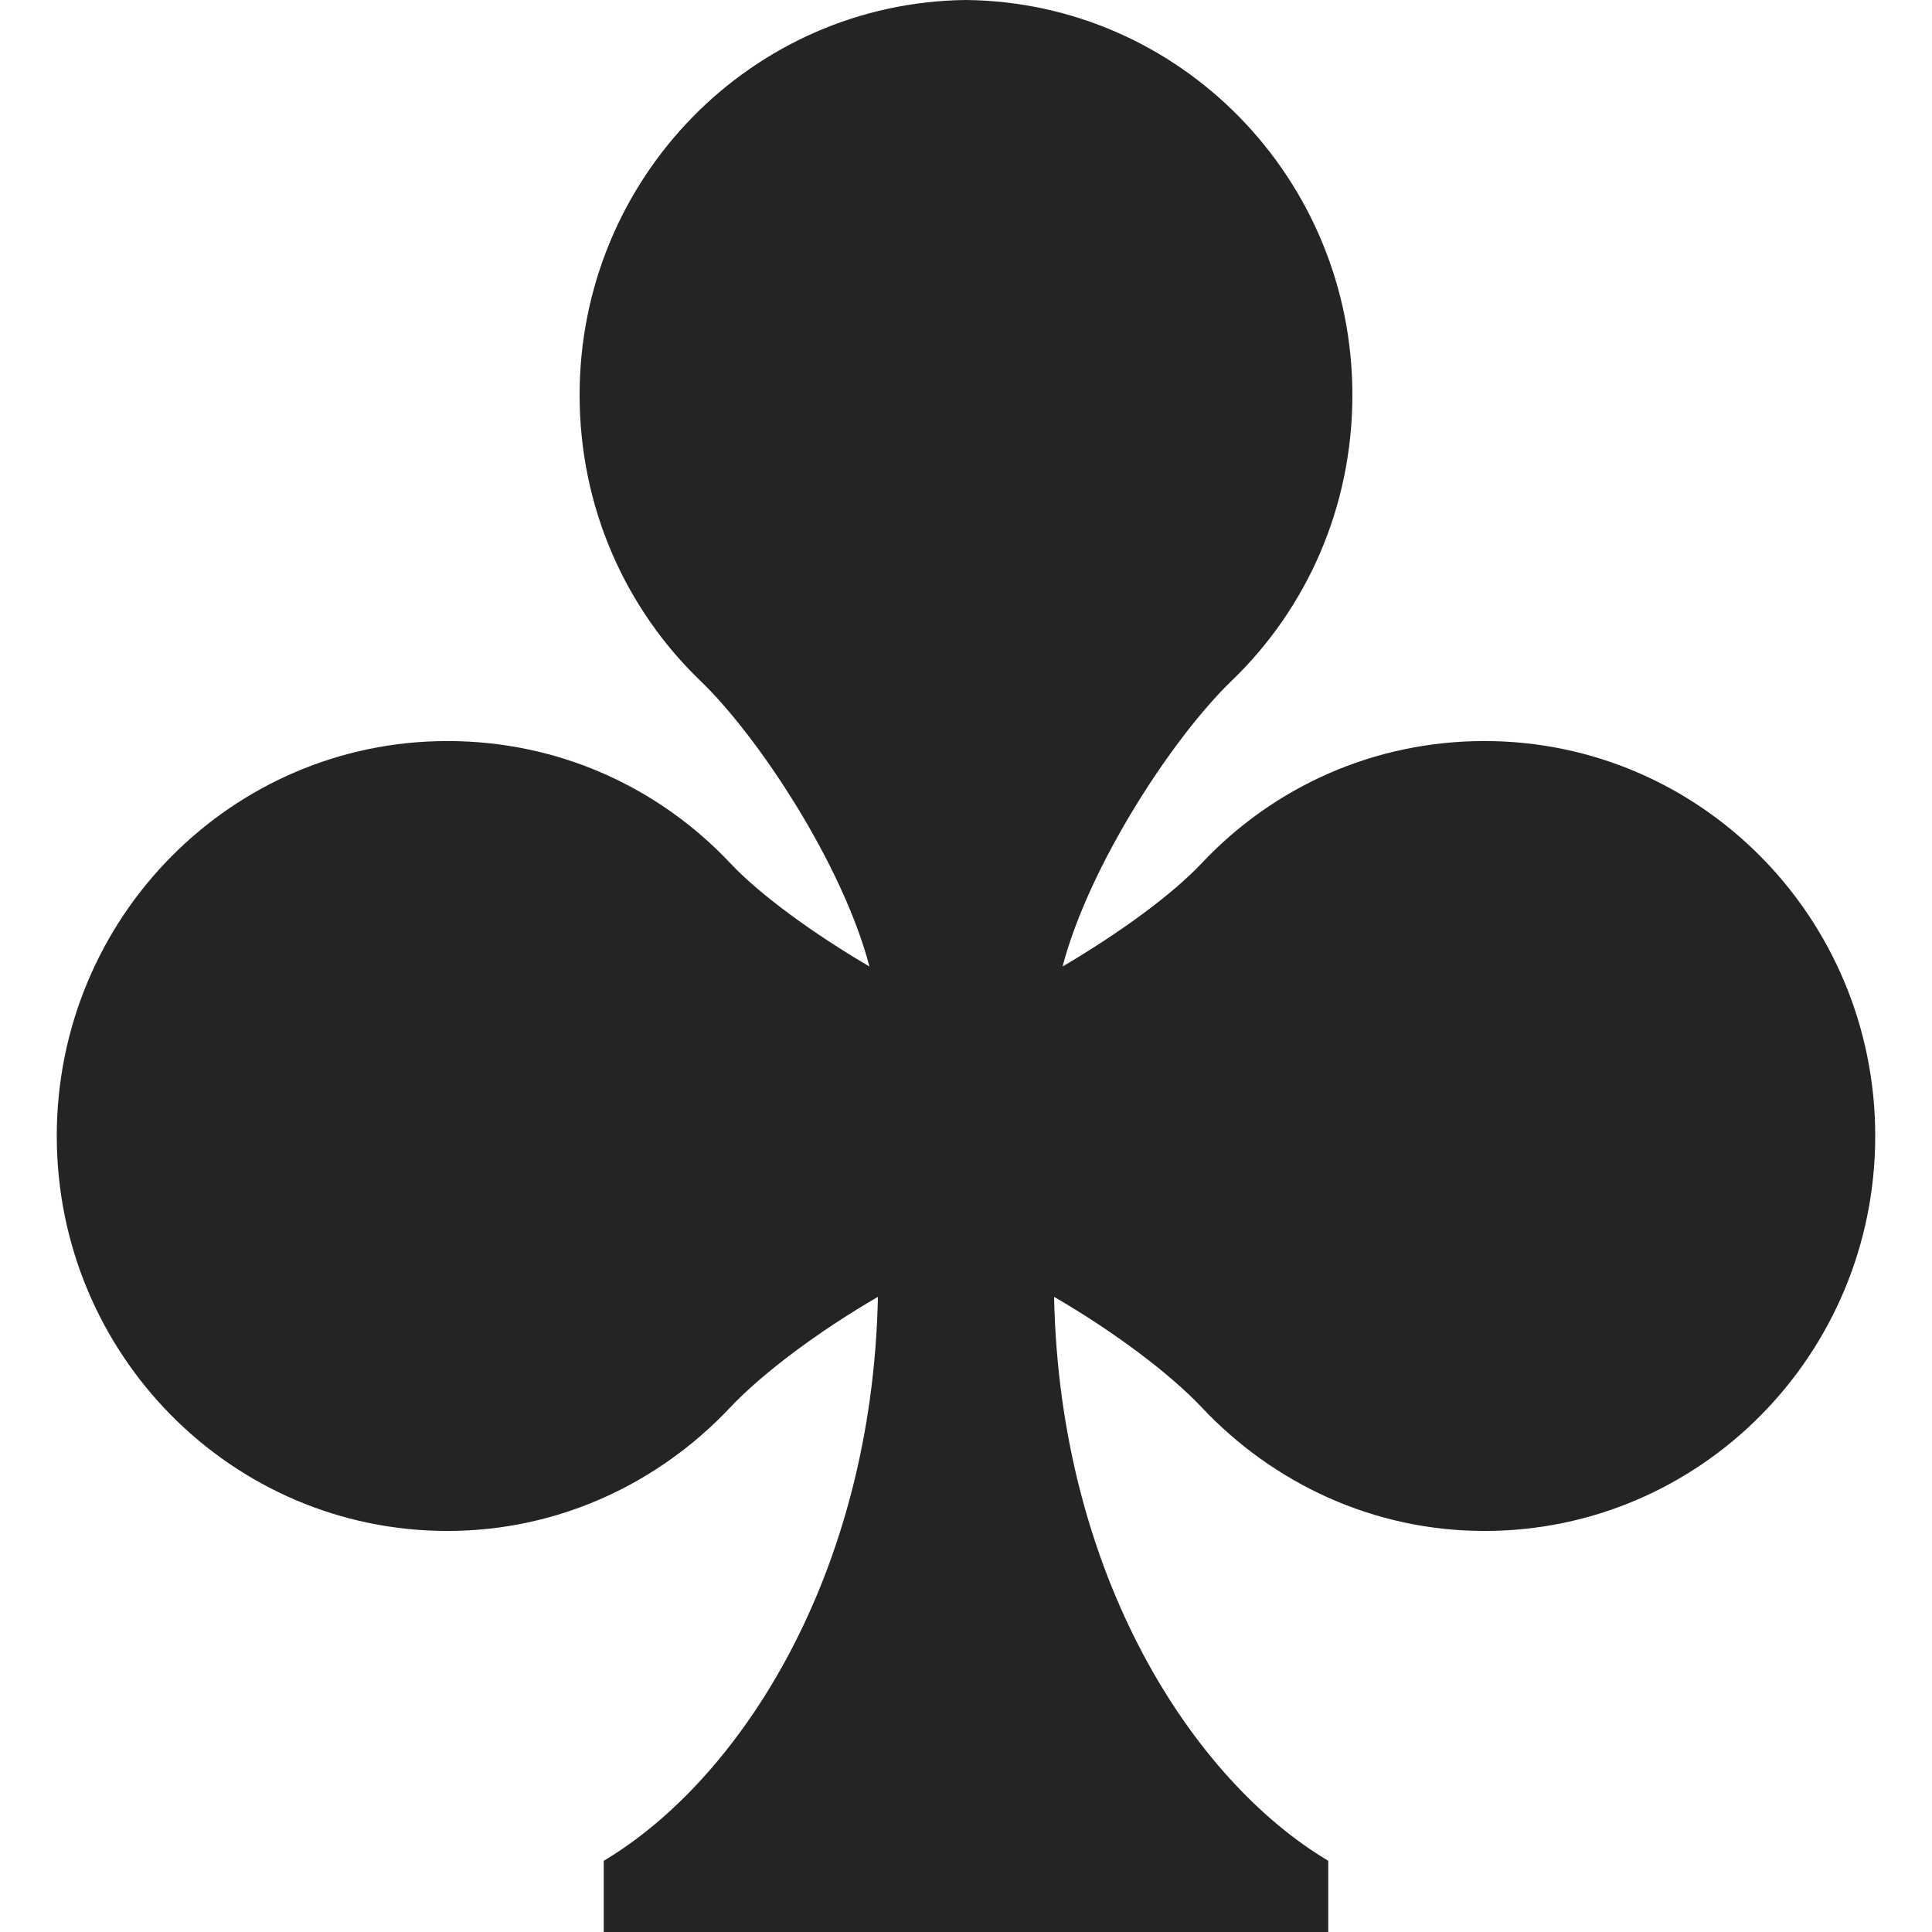 <?xml version="1.0" encoding="utf-8"?> <!-- Generator: IcoMoon.io --> <!DOCTYPE svg PUBLIC "-//W3C//DTD SVG 1.1//EN" "http://www.w3.org/Graphics/SVG/1.1/DTD/svg11.dtd"> <svg width="512" height="512" viewBox="0 0 512 512" xmlns="http://www.w3.org/2000/svg" xmlns:xlink="http://www.w3.org/1999/xlink" fill="#242424"><path d="M 393.416,196.386c-29.516,0.00-56.043,12.298-74.926,32.347c-7.998,8.492-21.881,18.556-36.90,27.405 c 7.055-26.934, 29.338-60.85, 44.814-75.728c 19.82-19.085, 31.992-45.915, 31.992-75.75C 358.399,47.213, 312.658,0.612, 256.002,0.00 c-56.66,0.611-102.398,47.213-102.398,104.659c0.00,29.836, 12.172,56.665, 31.993,75.75c 15.477,14.878, 37.76,48.794, 44.814,75.728 c-15.021-8.85-28.903-18.913-36.90-27.405c-18.884-20.049-45.41-32.347-74.925-32.347c-57.193,0.00-103.54,46.832-103.54,104.664 c0.00,57.819, 46.346,104.669, 103.54,104.669c 29.521,0.00, 56.041-12.678, 74.925-32.726c 8.402-8.936, 23.222-20.069, 39.146-29.316 c-1.501,73.846-36.766,128.084-72.659,149.453L 159.998,512.00 l 96.005,0.00 l 96.002,0.00 l0.00-18.87 c-35.896-21.368-71.16-75.608-72.66-149.453 c 15.926,9.247, 30.744,20.384, 39.146,29.316c 18.883,20.047, 45.404,32.726, 74.926,32.726c 57.193,0.00, 103.539-46.85, 103.539-104.669 C 496.955,243.218, 450.61,196.386, 393.416,196.386z" ></path></svg>
